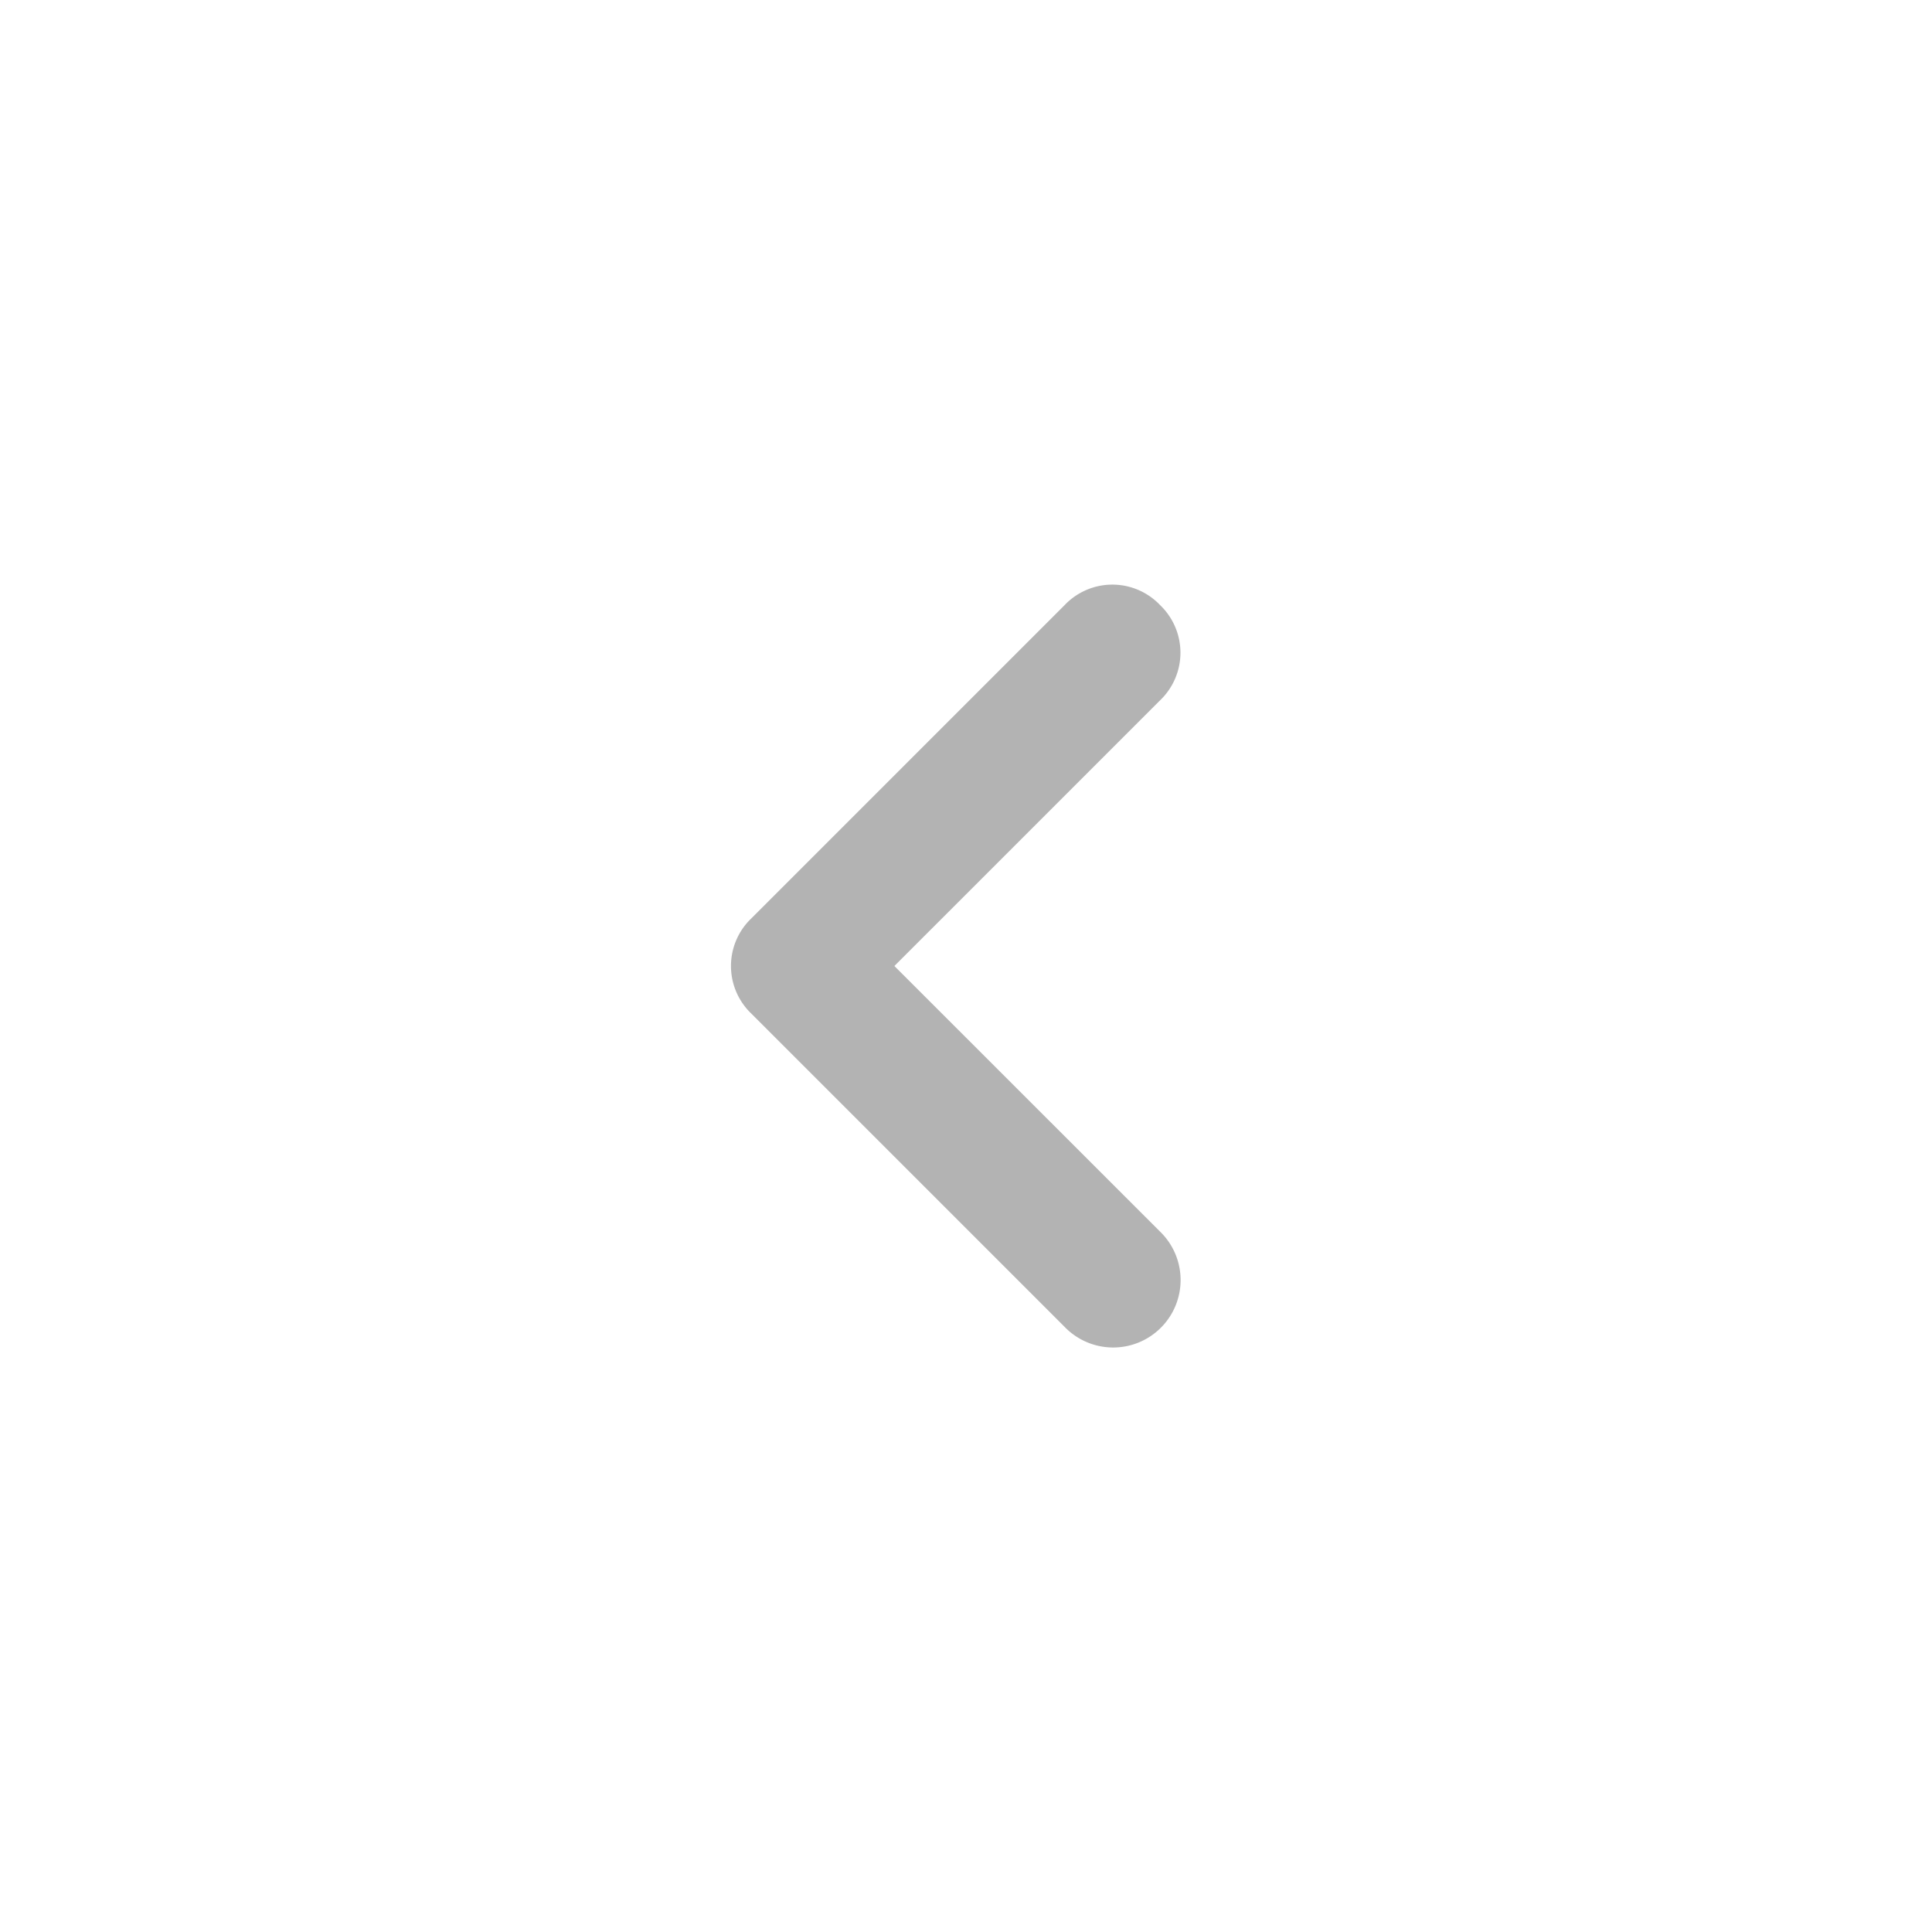 <svg xmlns="http://www.w3.org/2000/svg" width="94.158" height="94.158" viewBox="0 0 94.158 94.158"><defs><style>.a{fill:none;}.b{fill:#b3b3b3;}</style></defs><rect class="a" width="94.159" height="94.159"/><path class="b" d="M699.515,5.4a3.209,3.209,0,0,0-4.648,0L679.6,20.667a3.209,3.209,0,0,0,0,4.648l15.271,15.271a3.287,3.287,0,1,0,4.648-4.648L686.568,22.991l12.948-12.947A3.21,3.21,0,0,0,699.515,5.4Z" transform="translate(-642.979 24.088)"/></svg>